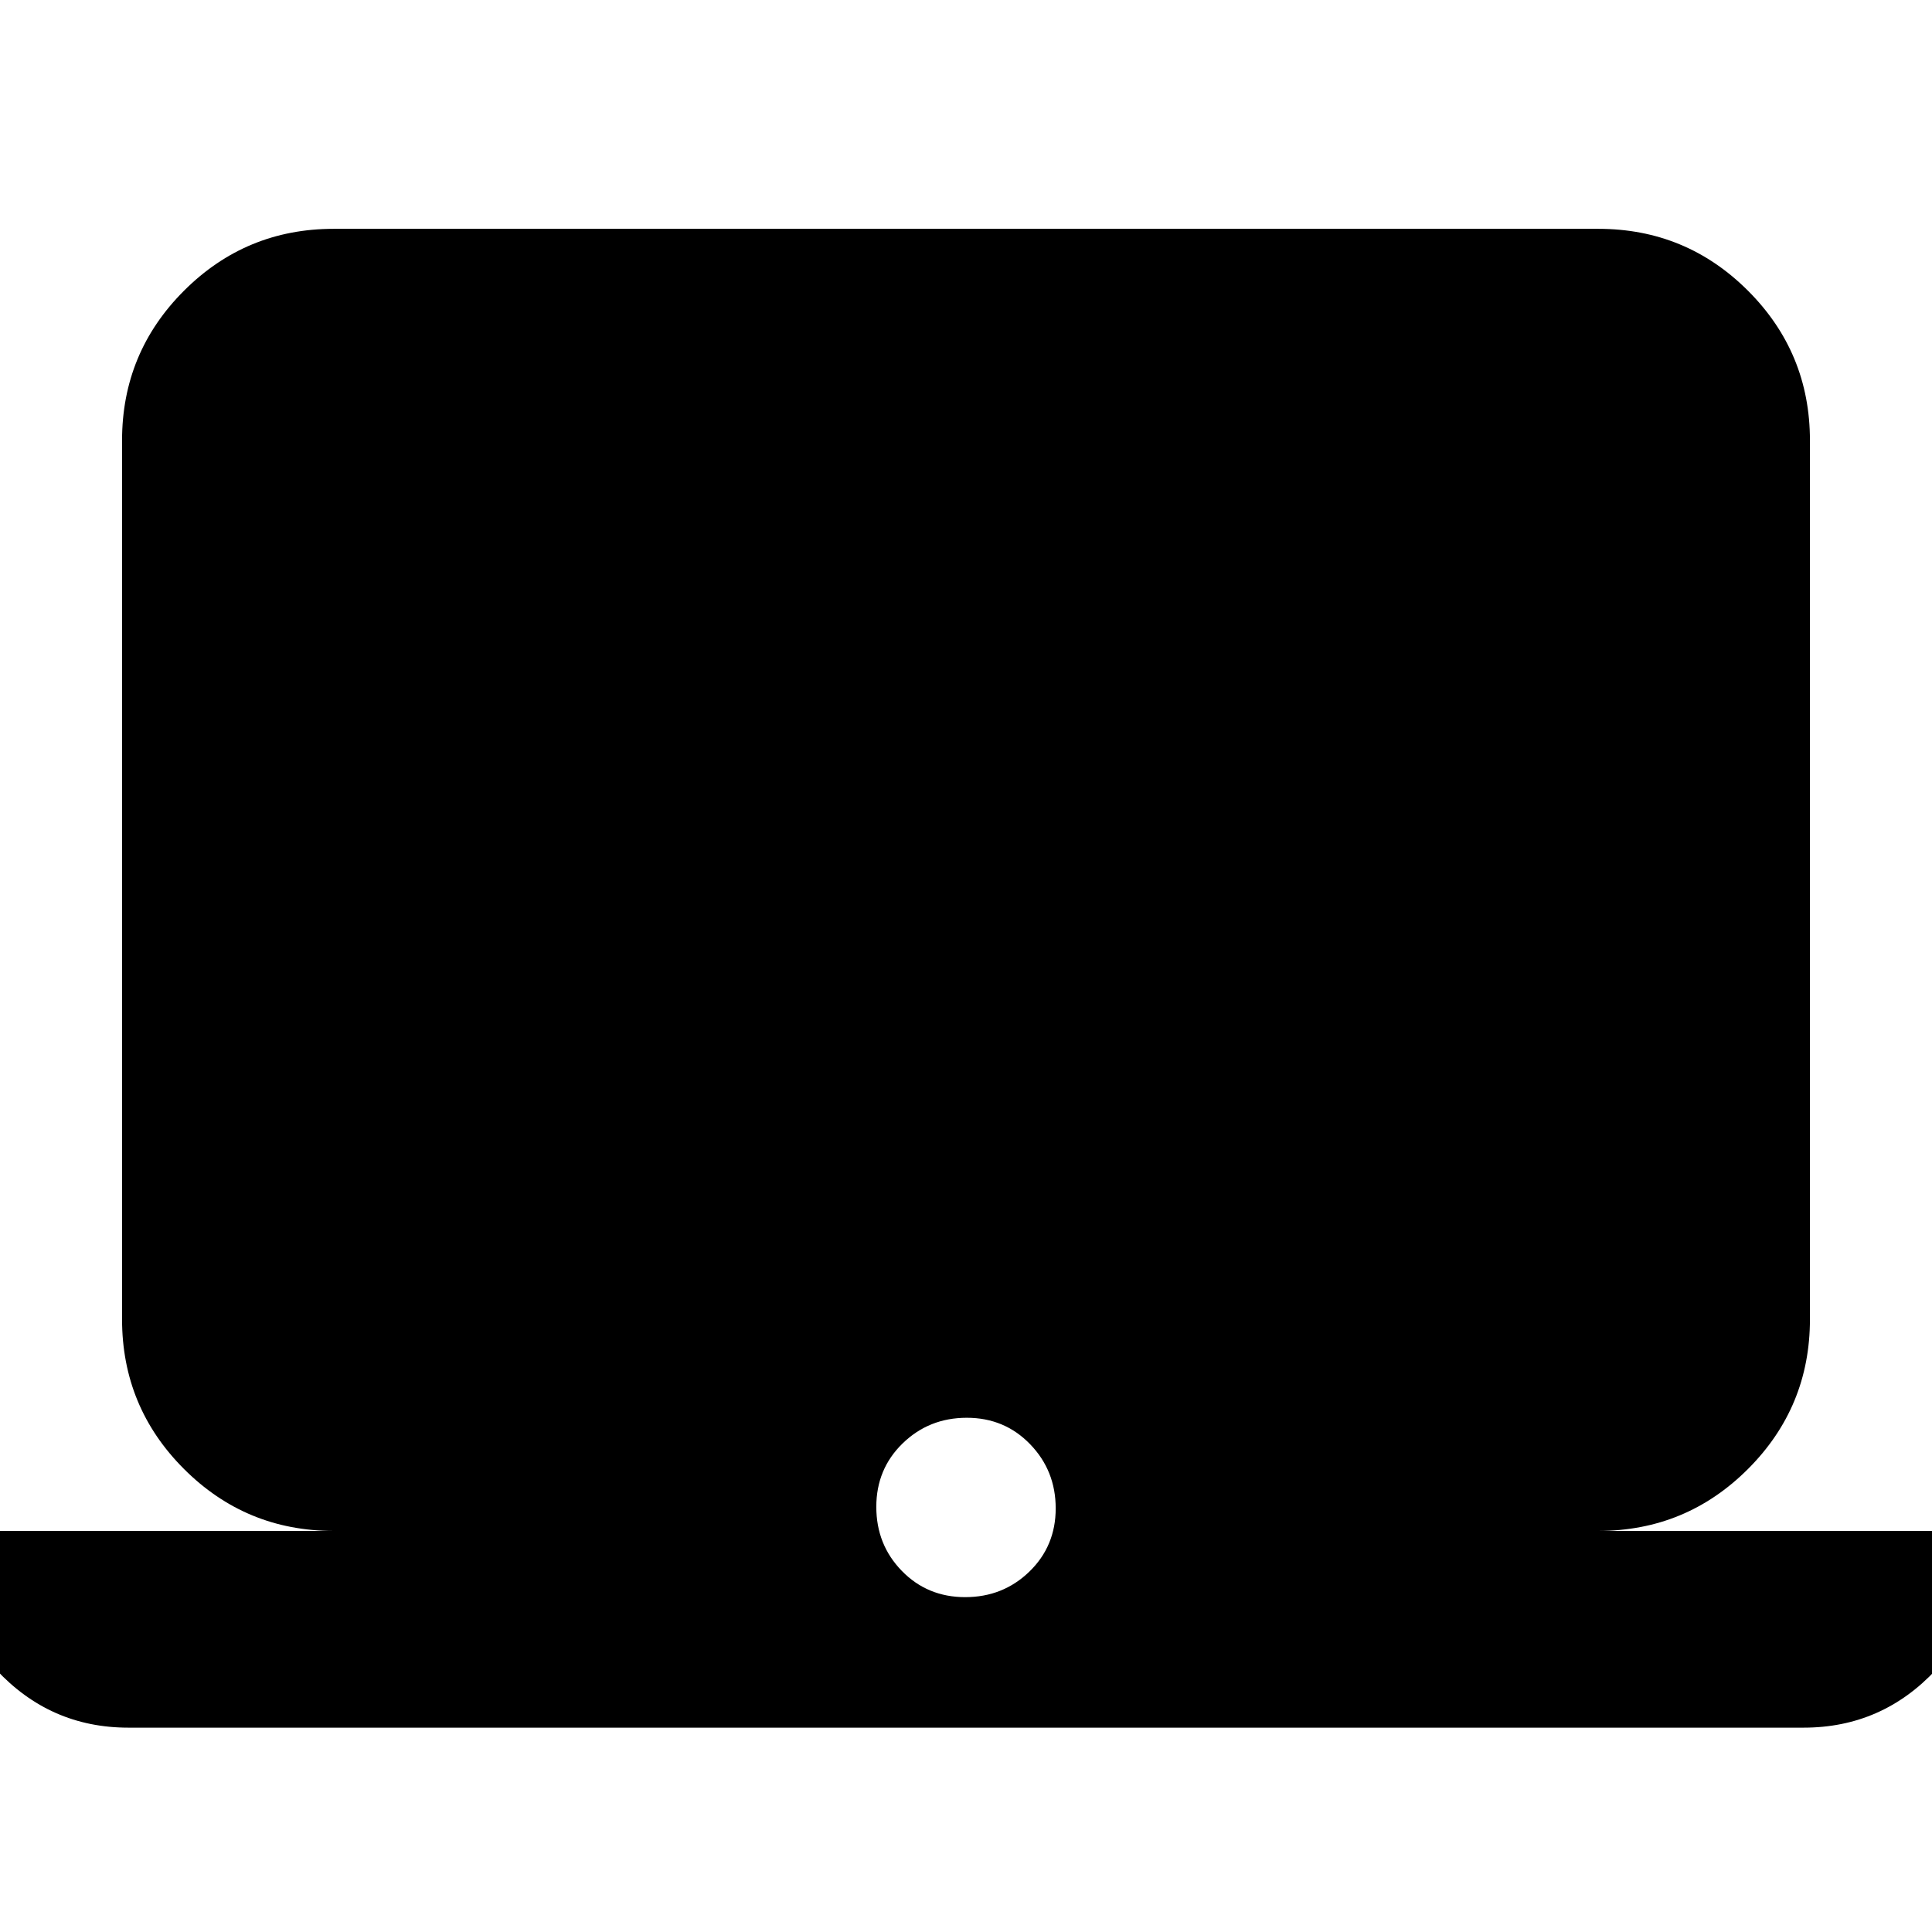 <svg xmlns="http://www.w3.org/2000/svg" height="20" viewBox="0 -960 960 960" width="20"><path d="M63.74-101.54q-38.95 0-65.83-29.03-26.89-29.03-26.89-68.73h194.81q-43.63 0-74.41-30.78-30.77-30.77-30.77-74.4v-436.65q0-43.63 30.77-74.4 30.78-30.77 74.41-30.77h628.34q43.63 0 74.41 30.77 30.77 30.77 30.77 74.4v436.65q0 43.63-30.77 74.4-30.78 30.78-74.41 30.78h194.81q0 40-26.89 68.88-26.88 28.88-65.83 28.88H63.74Zm415.87-64.85q18.78 0 31.87-12.68t13.09-31.43q0-18.74-12.71-31.88-12.7-13.14-31.47-13.14-18.78 0-31.87 12.73-13.09 12.72-13.09 31.54t12.71 31.84q12.7 13.02 31.47 13.02Z"/></svg>